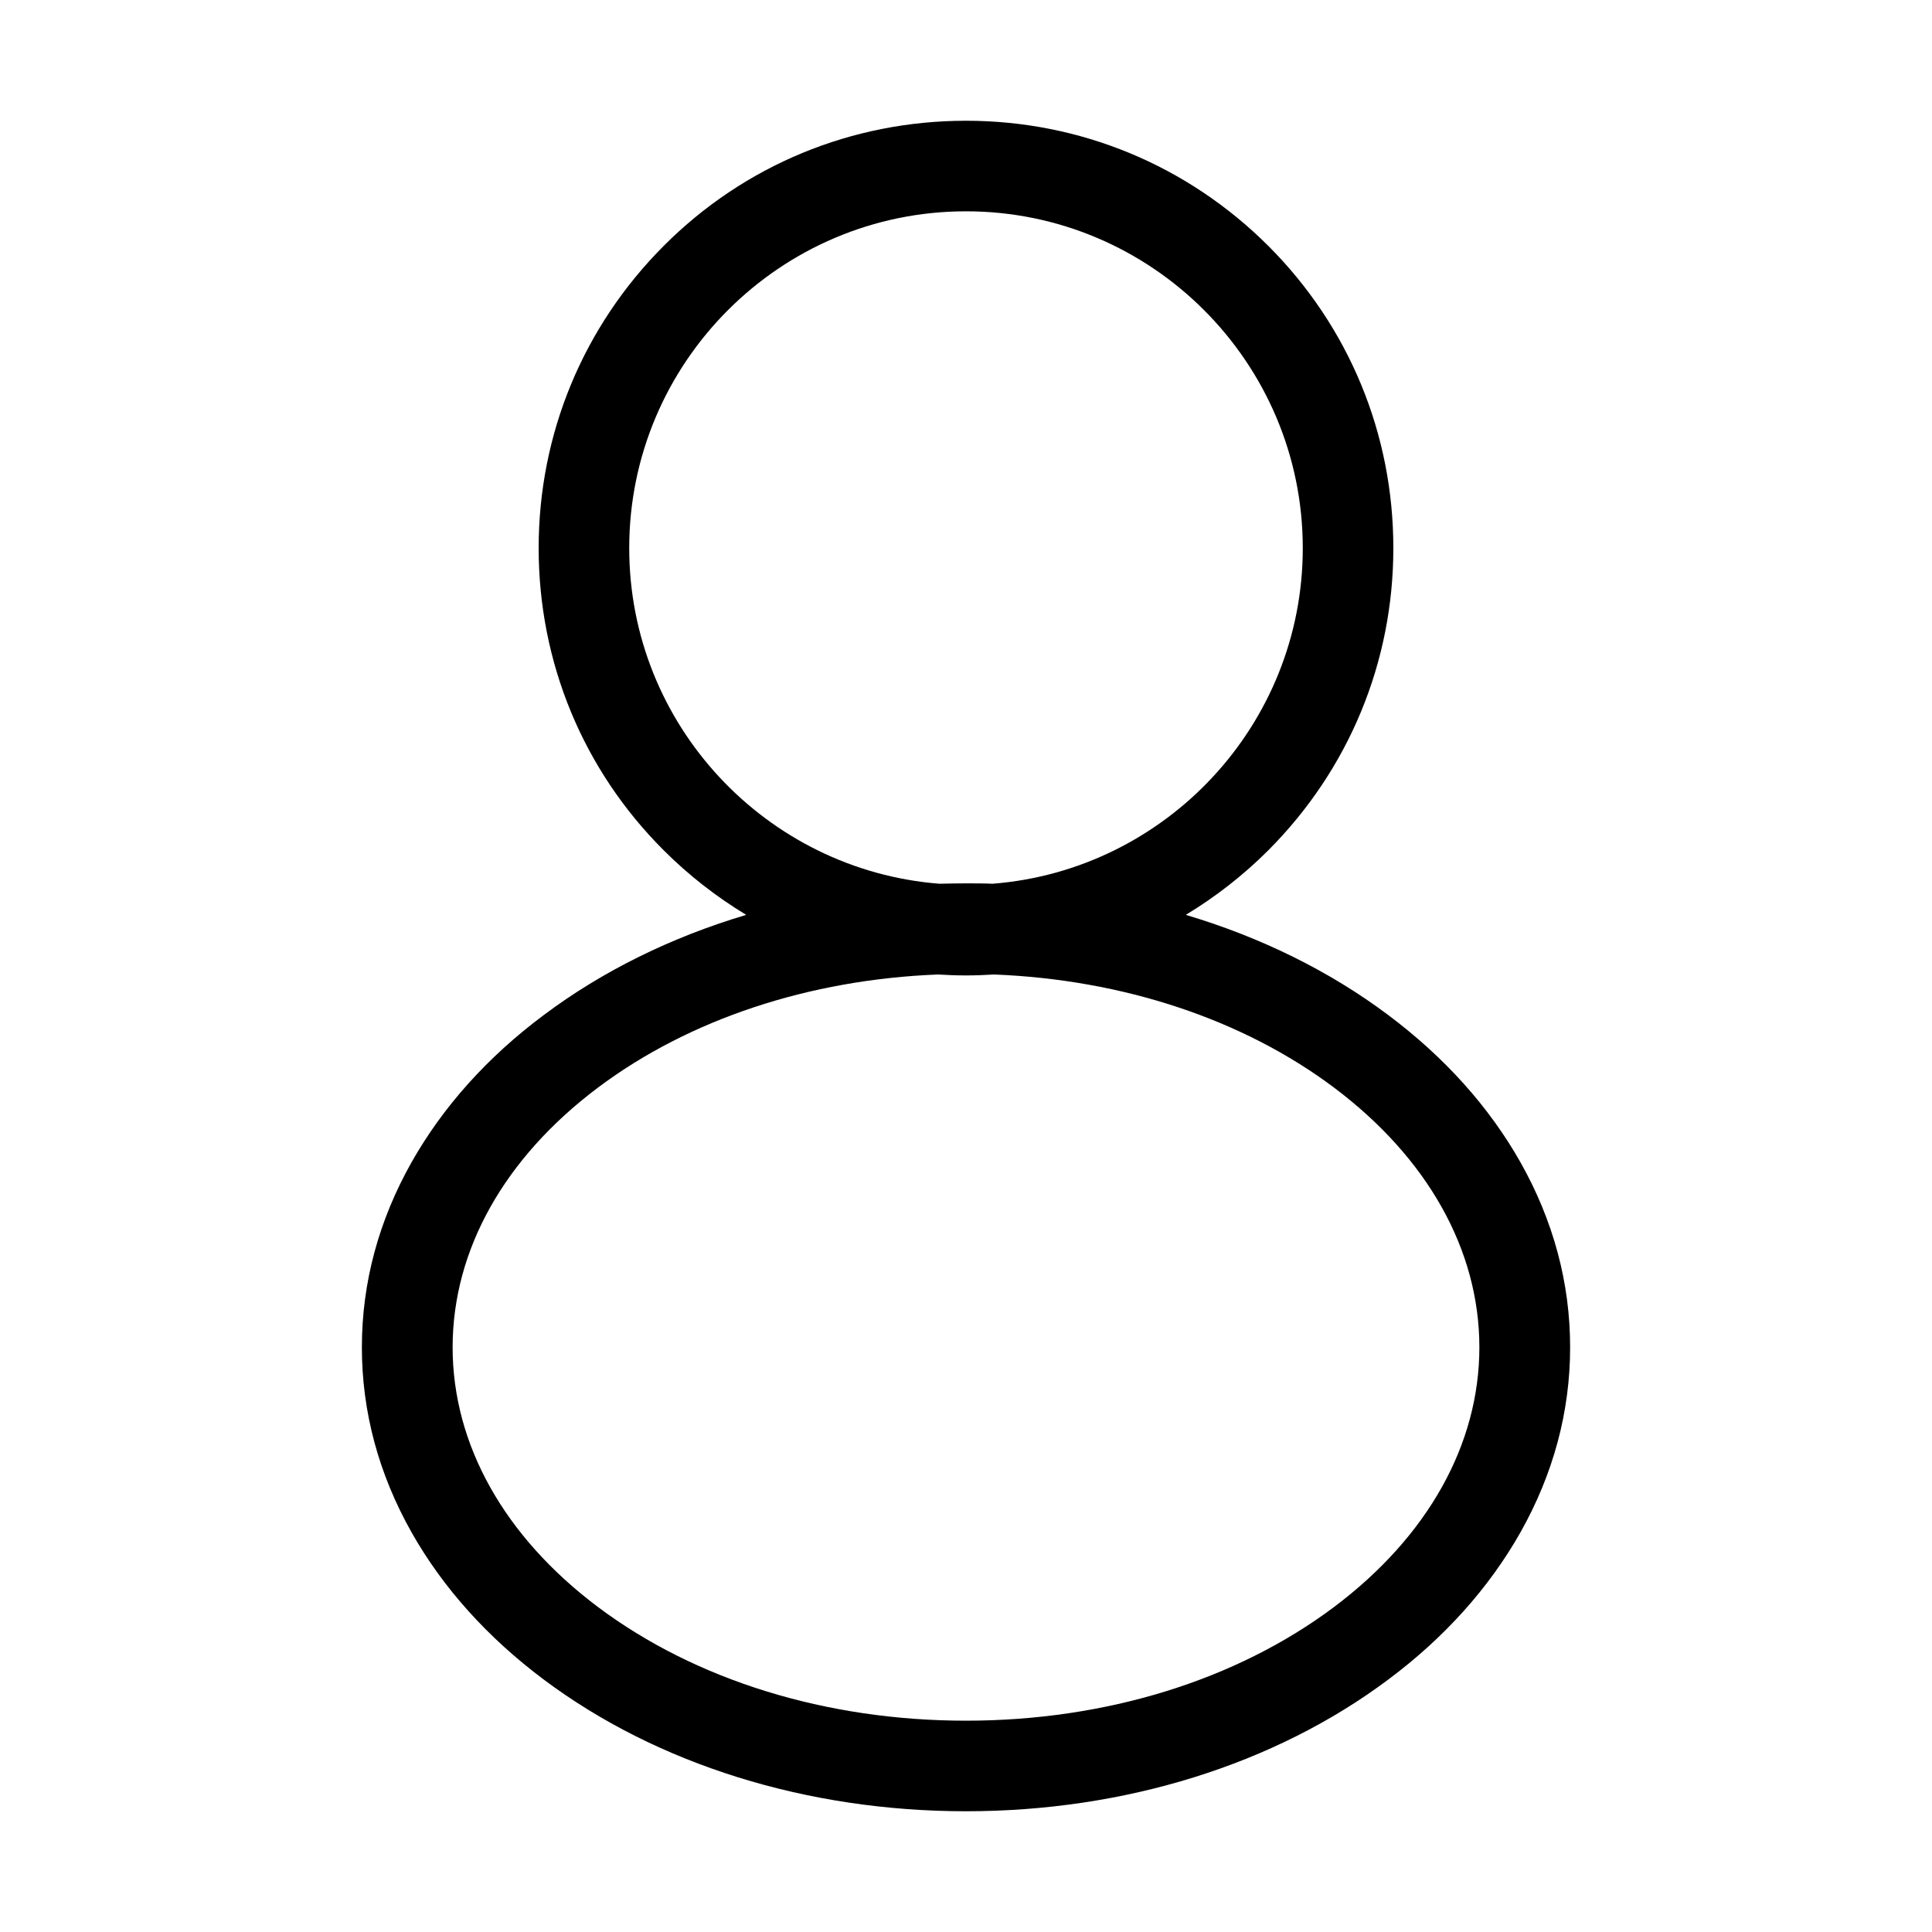 <?xml version="1.0" encoding="utf-8"?>
<!-- Generator: Adobe Illustrator 22.0.0, SVG Export Plug-In . SVG Version: 6.00 Build 0)  -->
<svg version="1.1" id="Ebene_1" xmlns="http://www.w3.org/2000/svg" xmlns:xlink="http://www.w3.org/1999/xlink" x="0px" y="0px"
	 viewBox="0 0 1024 1024" style="enable-background:new 0 0 1024 1024;" xml:space="preserve">
<g id="HG">
</g>
<path class="st0" d="M805.8,615.9c-16.6-29.3-40.1-55.5-70-77.9c-31.2-23.4-67.7-41.3-107.3-53.1c15.7-9.5,30.4-20.9,43.7-34.2
	c42.7-42.8,66.3-99.7,66.3-160.2S715,173.1,672.2,130.3C629.4,87.6,572.5,64,512,64s-117.5,23.5-160.2,66.3
	c-42.7,42.8-66.3,99.7-66.3,160.2S309,408,351.8,450.7c13.3,13.3,28,24.7,43.7,34.2c-39.6,11.8-76.1,29.7-107.3,53.1
	c-29.9,22.3-53.4,48.6-70,77.9c-17.5,31-26.4,64-26.4,98.2s8.9,67.2,26.4,98.2c16.6,29.3,40.1,55.5,70,77.9
	c60.1,45,139.6,69.8,223.8,69.8s163.7-24.8,223.8-69.8c29.9-22.3,53.4-48.6,70-77.9c17.5-31,26.4-64.1,26.4-98.2
	C832.2,679.9,823.3,646.9,805.8,615.9z M333.5,290.5c0-98.4,80.1-178.5,178.5-178.5s178.5,80.1,178.5,178.5
	c0,93.7-72.6,170.7-164.4,177.9c-4.7-0.2-9.4-0.2-14.1-0.2s-9.4,0.1-14.1,0.2C406.1,461.2,333.5,384.2,333.5,290.5z M707,851.8
	C655.2,890.6,586,912,512,912s-143.2-21.4-195-60.2c-49.7-37.3-77.1-86.2-77.1-137.7s27.4-100.4,77.1-137.7
	c48.3-36.2,111.8-57.2,180.1-59.9c5,0.3,9.9,0.5,14.9,0.5s10-0.2,14.9-0.5c68.3,2.7,131.8,23.7,180.1,59.9
	c49.7,37.3,77.1,86.2,77.1,137.7S756.7,814.5,707,851.8z"/>
</svg>
